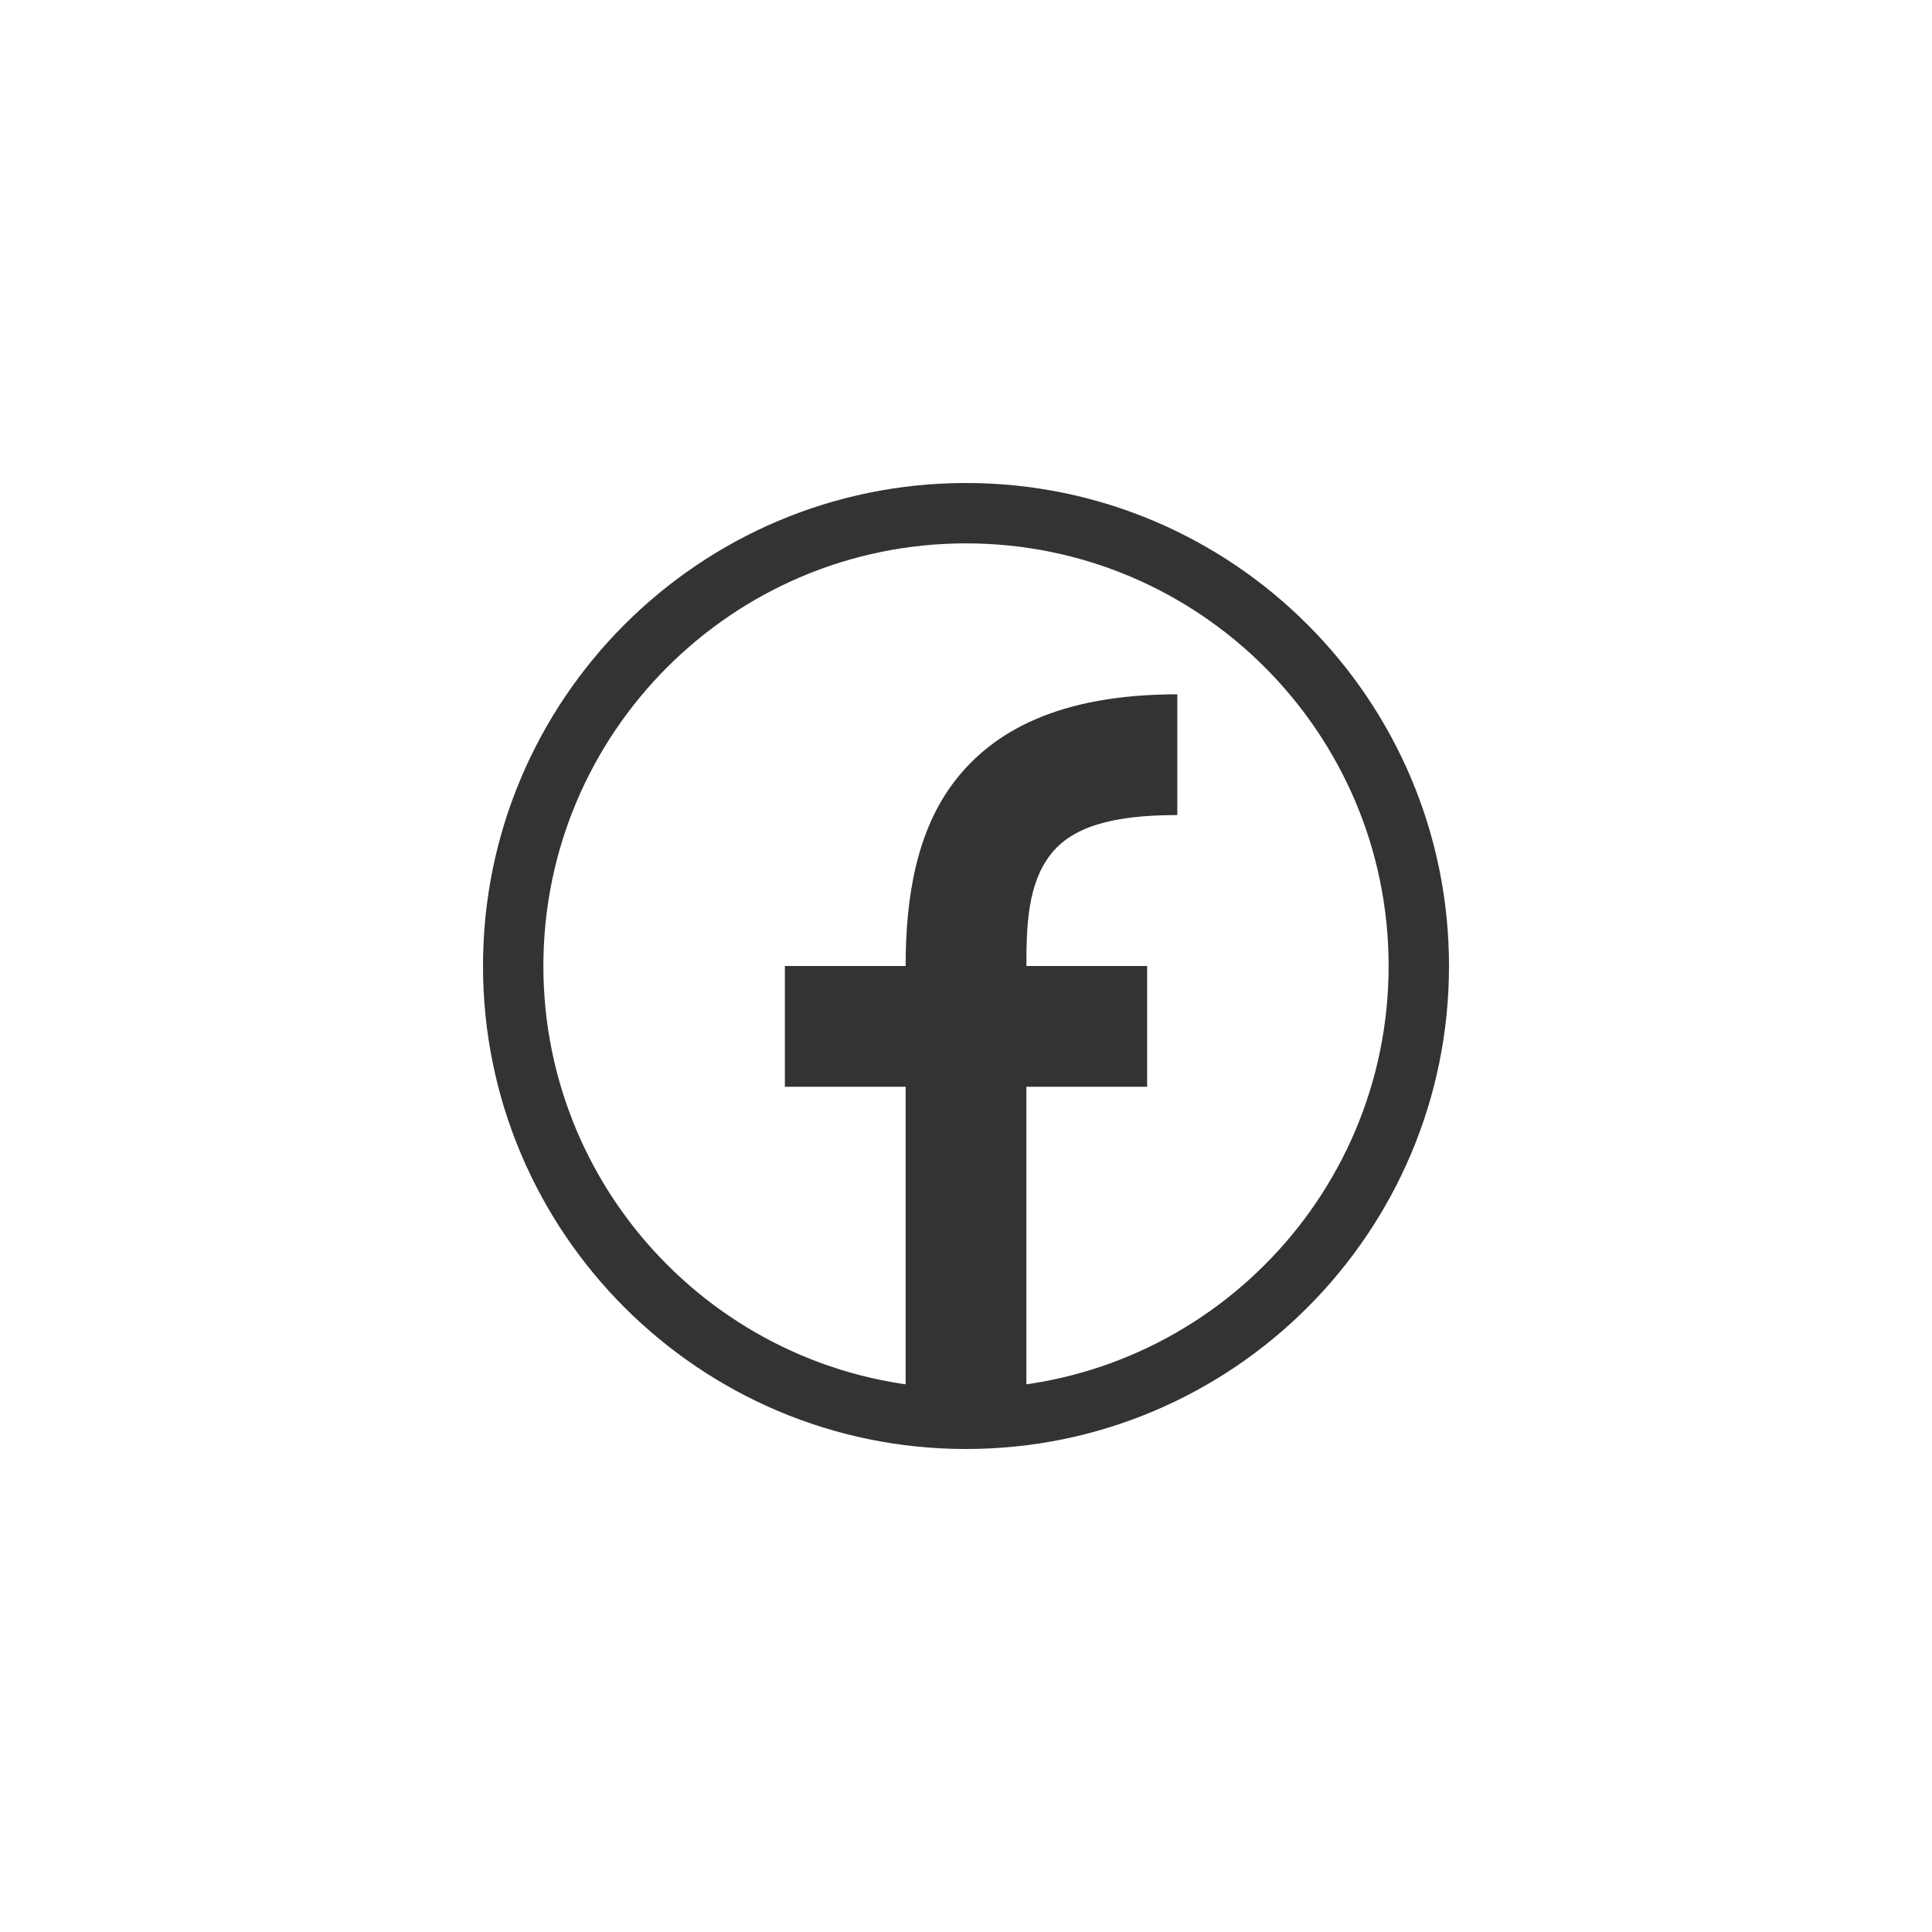 <?xml version="1.0" encoding="UTF-8" standalone="no"?><!DOCTYPE svg PUBLIC "-//W3C//DTD SVG 1.1//EN" "http://www.w3.org/Graphics/SVG/1.1/DTD/svg11.dtd"><svg width="100%" height="100%" viewBox="0 0 64 64" version="1.1" xmlns="http://www.w3.org/2000/svg" xmlns:xlink="http://www.w3.org/1999/xlink" xml:space="preserve" xmlns:serif="http://www.serif.com/" style="fill-rule:evenodd;clip-rule:evenodd;stroke-linejoin:round;stroke-miterlimit:2;"><rect id="fb-black" x="-0" y="0" width="64" height="64" style="fill:none;"/><g id="fb-black1" serif:id="fb-black"><path d="M30,36l-4,-0l-0,-4l4,-0c-0,-2.336 0.383,-4.504 1.618,-6.114c1.267,-1.652 3.449,-2.886 7.382,-2.886l-0,4c-2.189,-0 -3.503,0.401 -4.208,1.32c-0.735,0.959 -0.792,2.29 -0.792,3.68l4,-0l-0,4l-4,-0l-0,11l-4,-0l-0,-11Z" style="fill:#333;"/><path d="M32,16c8.83,-0 16,7.169 16,16c-0,8.83 -7.17,16 -16,16c-8.831,-0 -16,-7.17 -16,-16c-0,-8.831 7.169,-16 16,-16Zm-0,2c-7.727,-0 -14,6.273 -14,14c-0,7.727 6.273,14 14,14c7.726,-0 14,-6.273 14,-14c-0,-7.727 -6.274,-14 -14,-14Z" style="fill:#333;"/></g></svg>